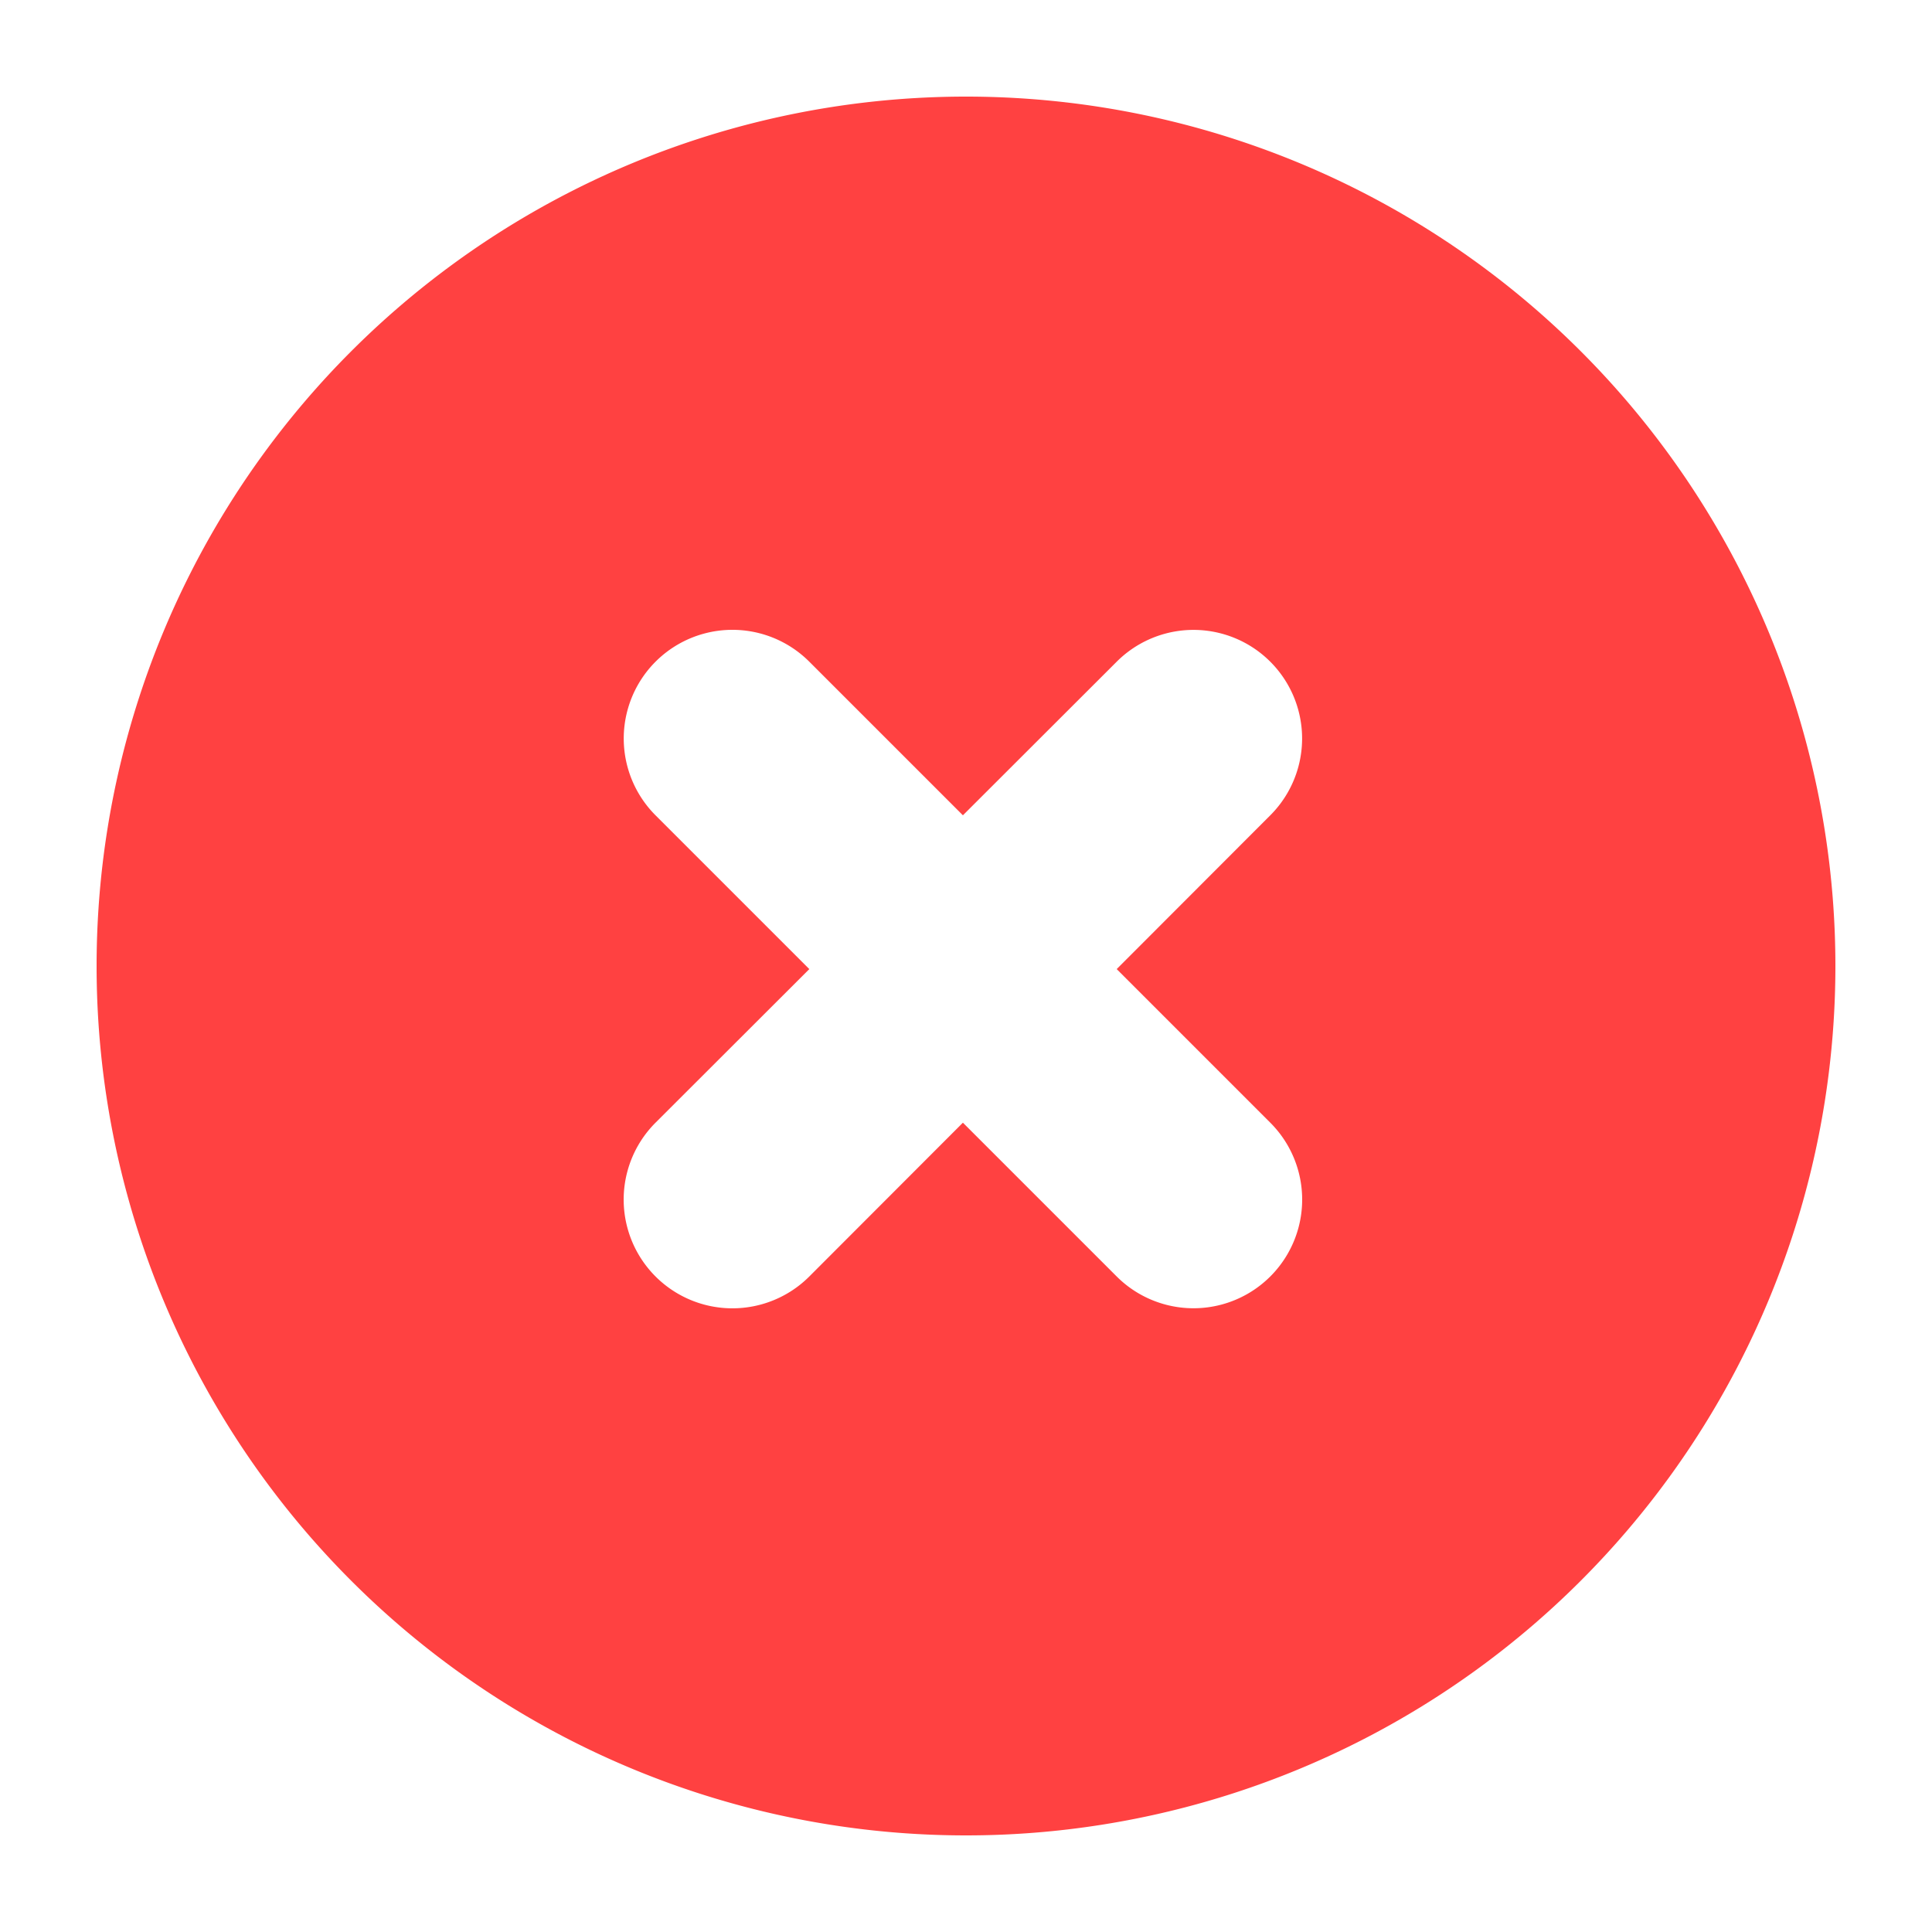 <svg xmlns="http://www.w3.org/2000/svg" fill="#FF4141" viewBox="0 0 100 100"><path d="M50 5a45 45 0 1 0 0 90 45 45 0 0 0 0-90zm15.75 53.11a5.62 5.62 0 1 1-7.95 7.96l-7.96-7.96-7.95 7.96a5.62 5.62 0 1 1-7.96-7.96l7.96-7.95-7.96-7.96a5.62 5.62 0 1 1 7.96-7.95l7.95 7.95 7.96-7.95a5.62 5.62 0 1 1 7.95 7.95l-7.95 7.96 7.95 7.95z"/></svg>